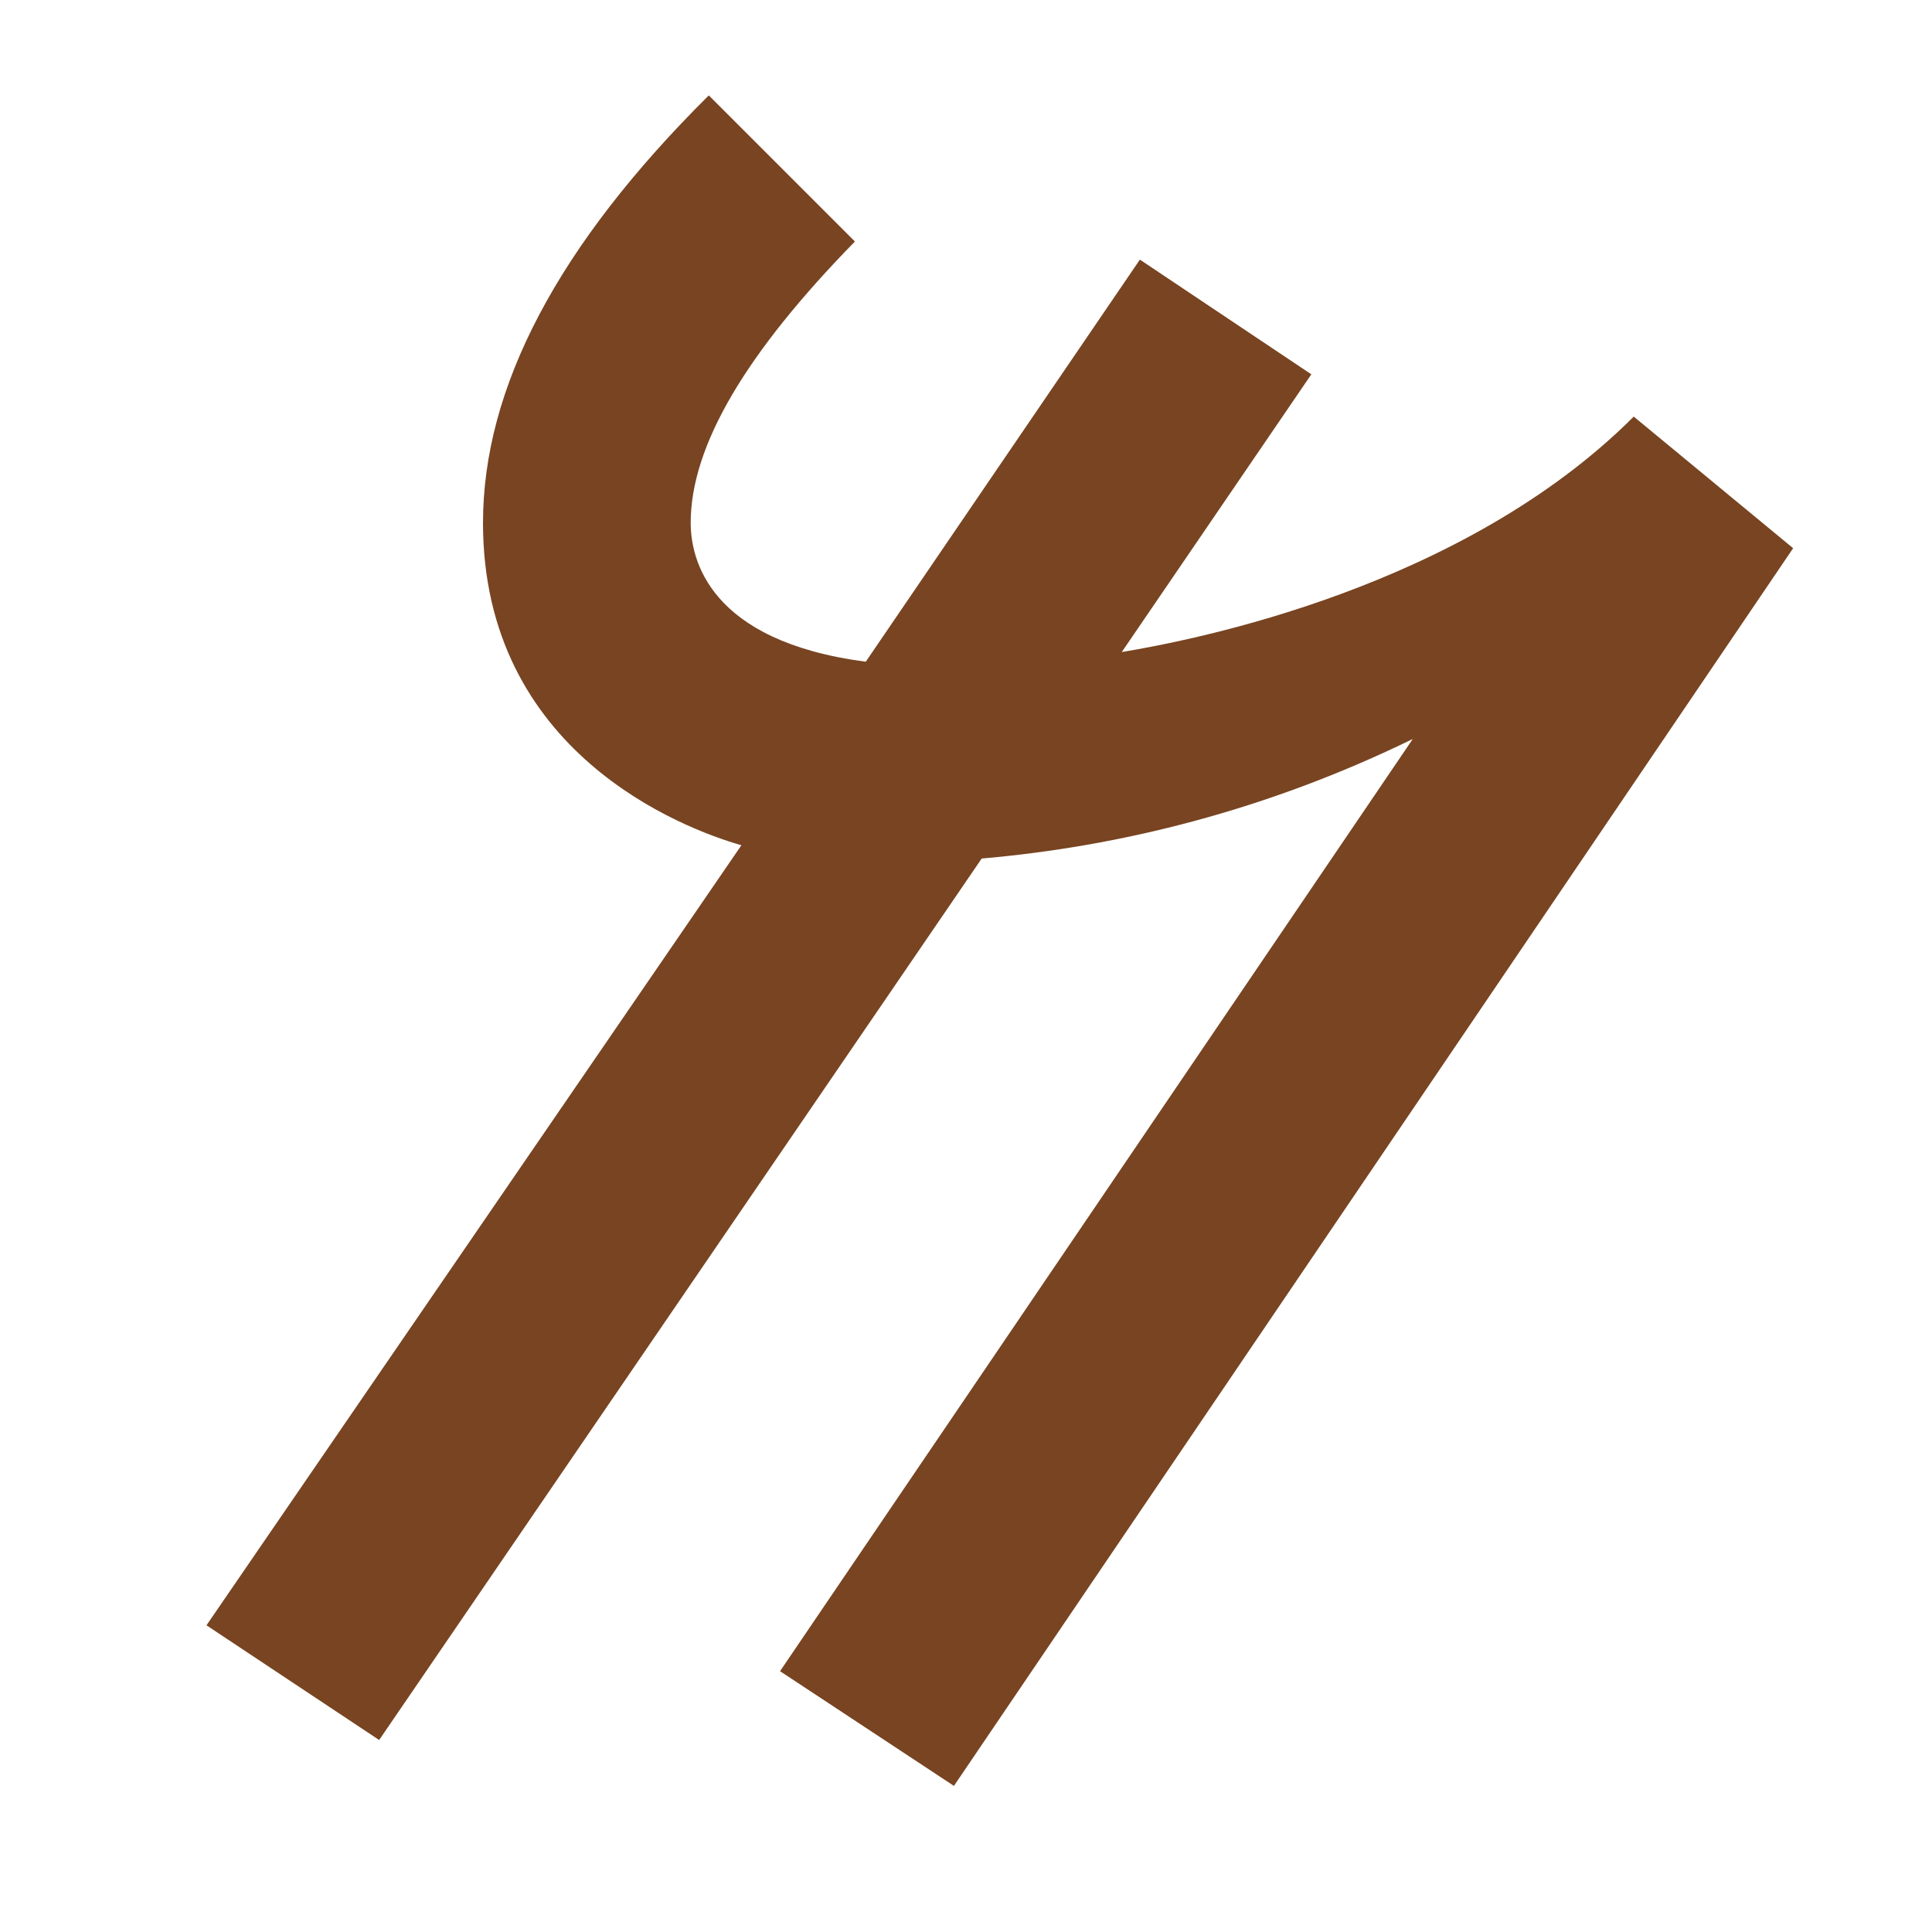 <svg height="16" viewBox="0 0 16 16" width="16" xmlns="http://www.w3.org/2000/svg"><path d="m9.29 5.4c.6-.1 2.82-.53 4.24-1.95l1.32 1.09-6.95 10.25-1.44-.95 5.24-7.72c-1.21.59-2.42.89-3.57.99l-4.99 7.3-1.43-.95 4.43-6.46c-.49-.14-2.14-.77-2.14-2.67 0-1.12.62-2.3 1.87-3.54l1.21 1.21c-.9.92-1.36 1.69-1.36 2.33 0 .3.15.98 1.45 1.15l2.27-3.33 1.42.95z" fill="#784421"/></svg>